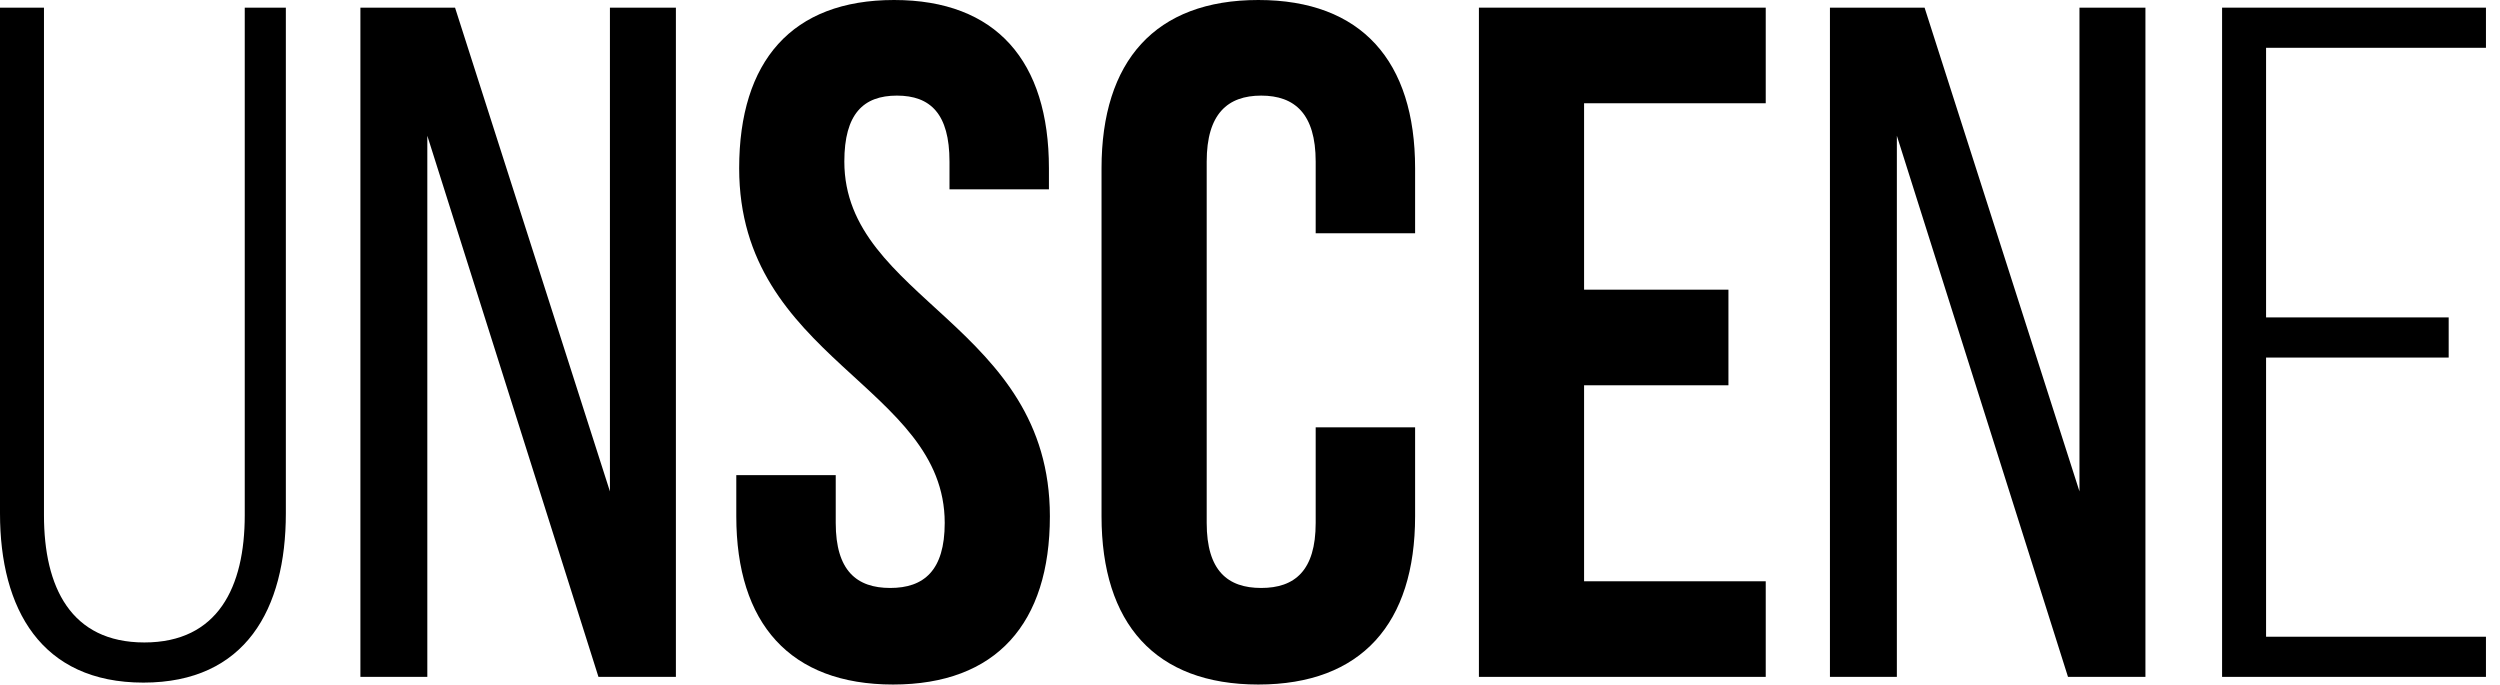 <svg width="168" height="46" viewBox="0 0 168 46" fill="none" xmlns="http://www.w3.org/2000/svg">
<path d="M2.955 0.514V34.629C2.955 39.447 4.754 43.173 9.701 43.173C14.648 43.173 16.447 39.447 16.447 34.629V0.514H19.209V34.5C19.209 40.925 16.511 45.871 9.637 45.871C2.763 45.871 0 40.925 0 34.5V0.514H2.955Z" fill="black"/>
<path d="M28.716 9.123V45.486H24.219V0.514H30.579L40.987 33.022V0.514H45.42V45.486H40.216L28.716 9.123Z" fill="black"/>
<path d="M49.672 11.307C49.672 4.112 53.206 0 60.08 0C66.954 0 70.488 4.112 70.488 11.307V12.721H63.806V10.857C63.806 7.645 62.521 6.425 60.273 6.425C58.024 6.425 56.739 7.645 56.739 10.857C56.739 20.109 70.552 21.844 70.552 34.693C70.552 41.888 66.954 46 60.016 46C53.077 46 49.479 41.888 49.479 34.693V31.93H56.161V35.142C56.161 38.355 57.574 39.511 59.823 39.511C62.072 39.511 63.485 38.355 63.485 35.142C63.485 25.891 49.672 24.156 49.672 11.307Z" fill="black"/>
<path d="M88.414 28.718H95.095V34.693C95.095 41.888 91.498 46 84.559 46C77.621 46 74.023 41.888 74.023 34.693V11.307C74.023 4.112 77.621 0 84.559 0C91.498 0 95.095 4.112 95.095 11.307V15.676H88.414V10.857C88.414 7.645 87 6.425 84.752 6.425C82.503 6.425 81.09 7.645 81.09 10.857V35.142C81.09 38.355 82.503 39.511 84.752 39.511C87 39.511 88.414 38.355 88.414 35.142V28.718Z" fill="black"/>
<path d="M106.45 6.939V19.466H116.151V25.891H106.45V39.062H118.657V45.486H99.383V0.514H118.657V6.939H106.45Z" fill="black"/>
<path d="M127.469 9.123V45.486H122.972V0.514H129.332L139.74 33.022V0.514H144.173V45.486H138.969L127.469 9.123Z" fill="black"/>
<path d="M152.28 21.33H164.551V24.028H152.28V42.788H167.056V45.486H149.324V0.514H167.056V3.212H152.28V21.33Z" fill="black"/>
</svg>
